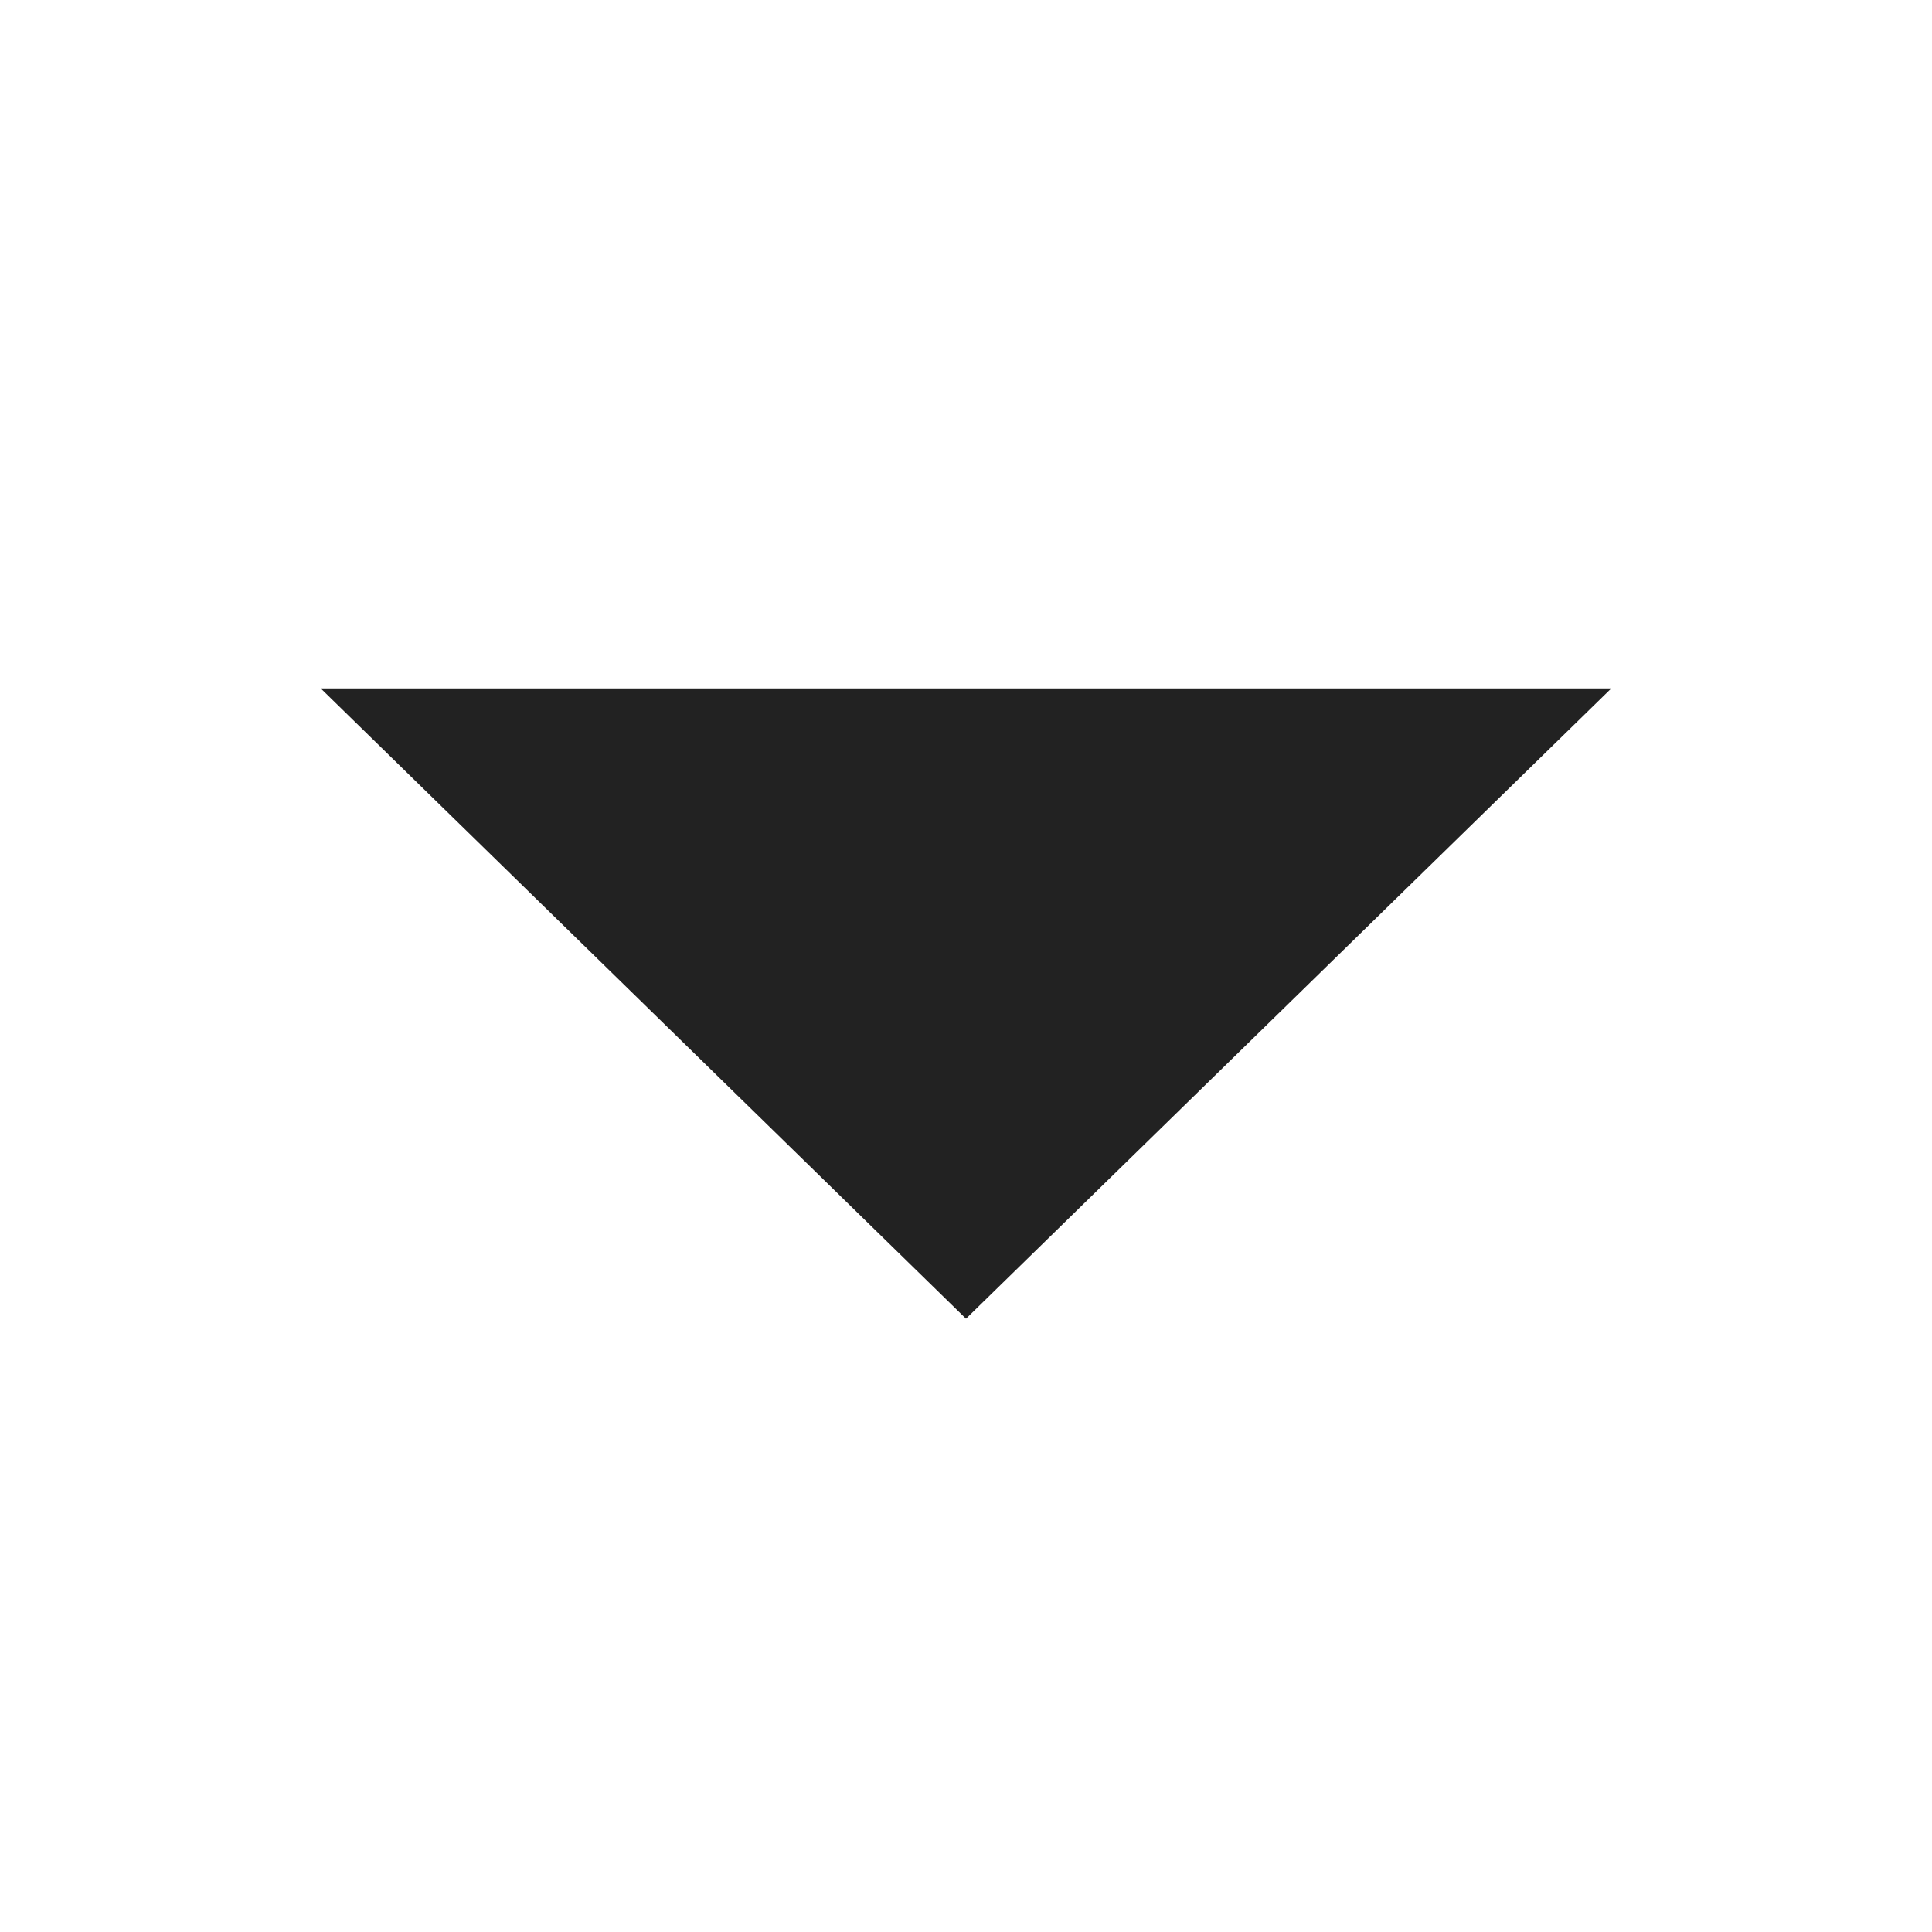 <svg id="Layer_1" data-name="Layer 1" xmlns="http://www.w3.org/2000/svg" viewBox="0 0 32 32">
  <title>dv_design-system_icons</title>
  <g id="Specifications">
    <g id="contact_large_template_1440-1100px_" data-name="contact_large_template(1440-1100px)">
      <g id="Stacked-Group">
        <g id="field">
          <polygon id="Triangle" points="16 21.842 26.688 11.402 5.312 11.402 16 21.842" fill="#222"/>
        </g>
      </g>
    </g>
  </g>
</svg>
